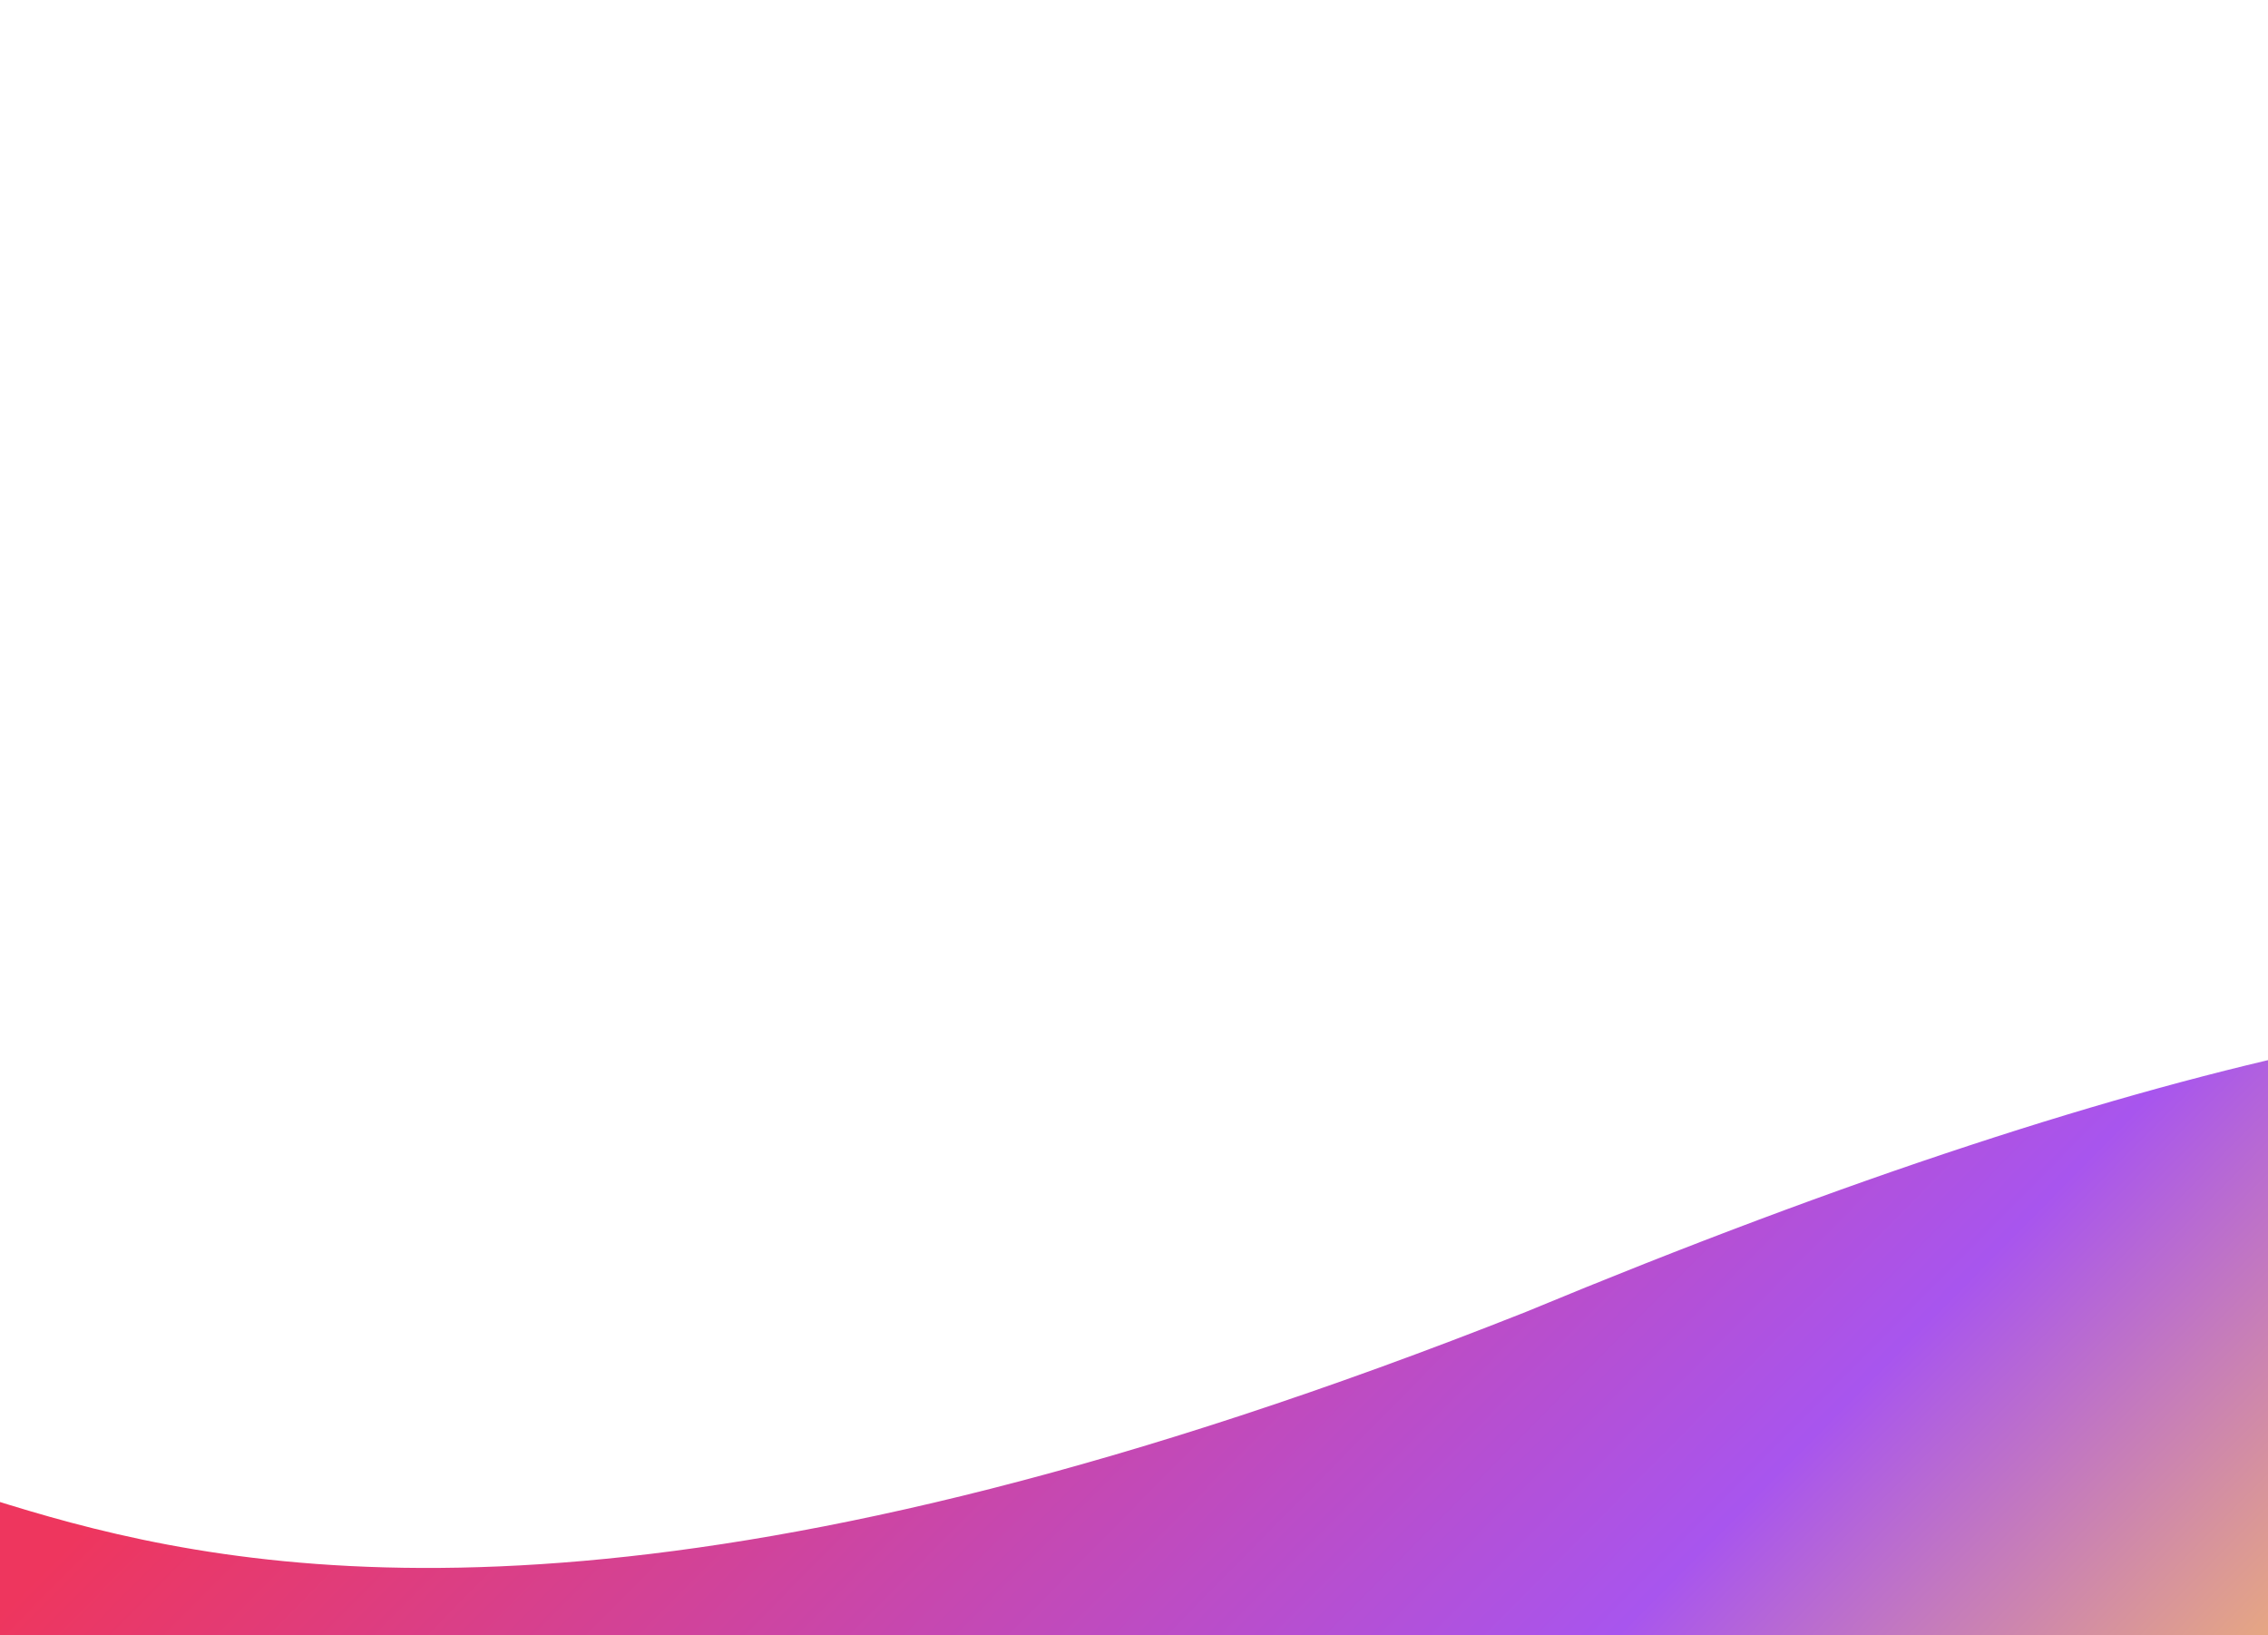 <svg width="1920" height="1384" viewBox="0 0 1920 1384" fill="none" xmlns="http://www.w3.org/2000/svg">
<path d="M-278.39 1386.05C-101.29 952.171 -76.29 1652.53 1291.78 1110.45C3494.77 196.288 2397.71 1972.2 2220.61 2406.08C2043.51 2839.96 1340.52 2963.35 650.44 2681.68C-39.639 2400.01 -455.49 1819.94 -278.39 1386.05Z" fill="url(#paint0_linear_230_1366)"/>
<defs>
<linearGradient id="paint0_linear_230_1366" x1="2101.75" y1="1665.71" x2="888.282" y2="466.57" gradientUnits="userSpaceOnUse">
<stop offset="0.108" stop-color="#FCC45C"/>
<stop offset="0.422" stop-color="#A855EE"/>
<stop offset="1" stop-color="#EE365E"/>
</linearGradient>
</defs>
</svg>
